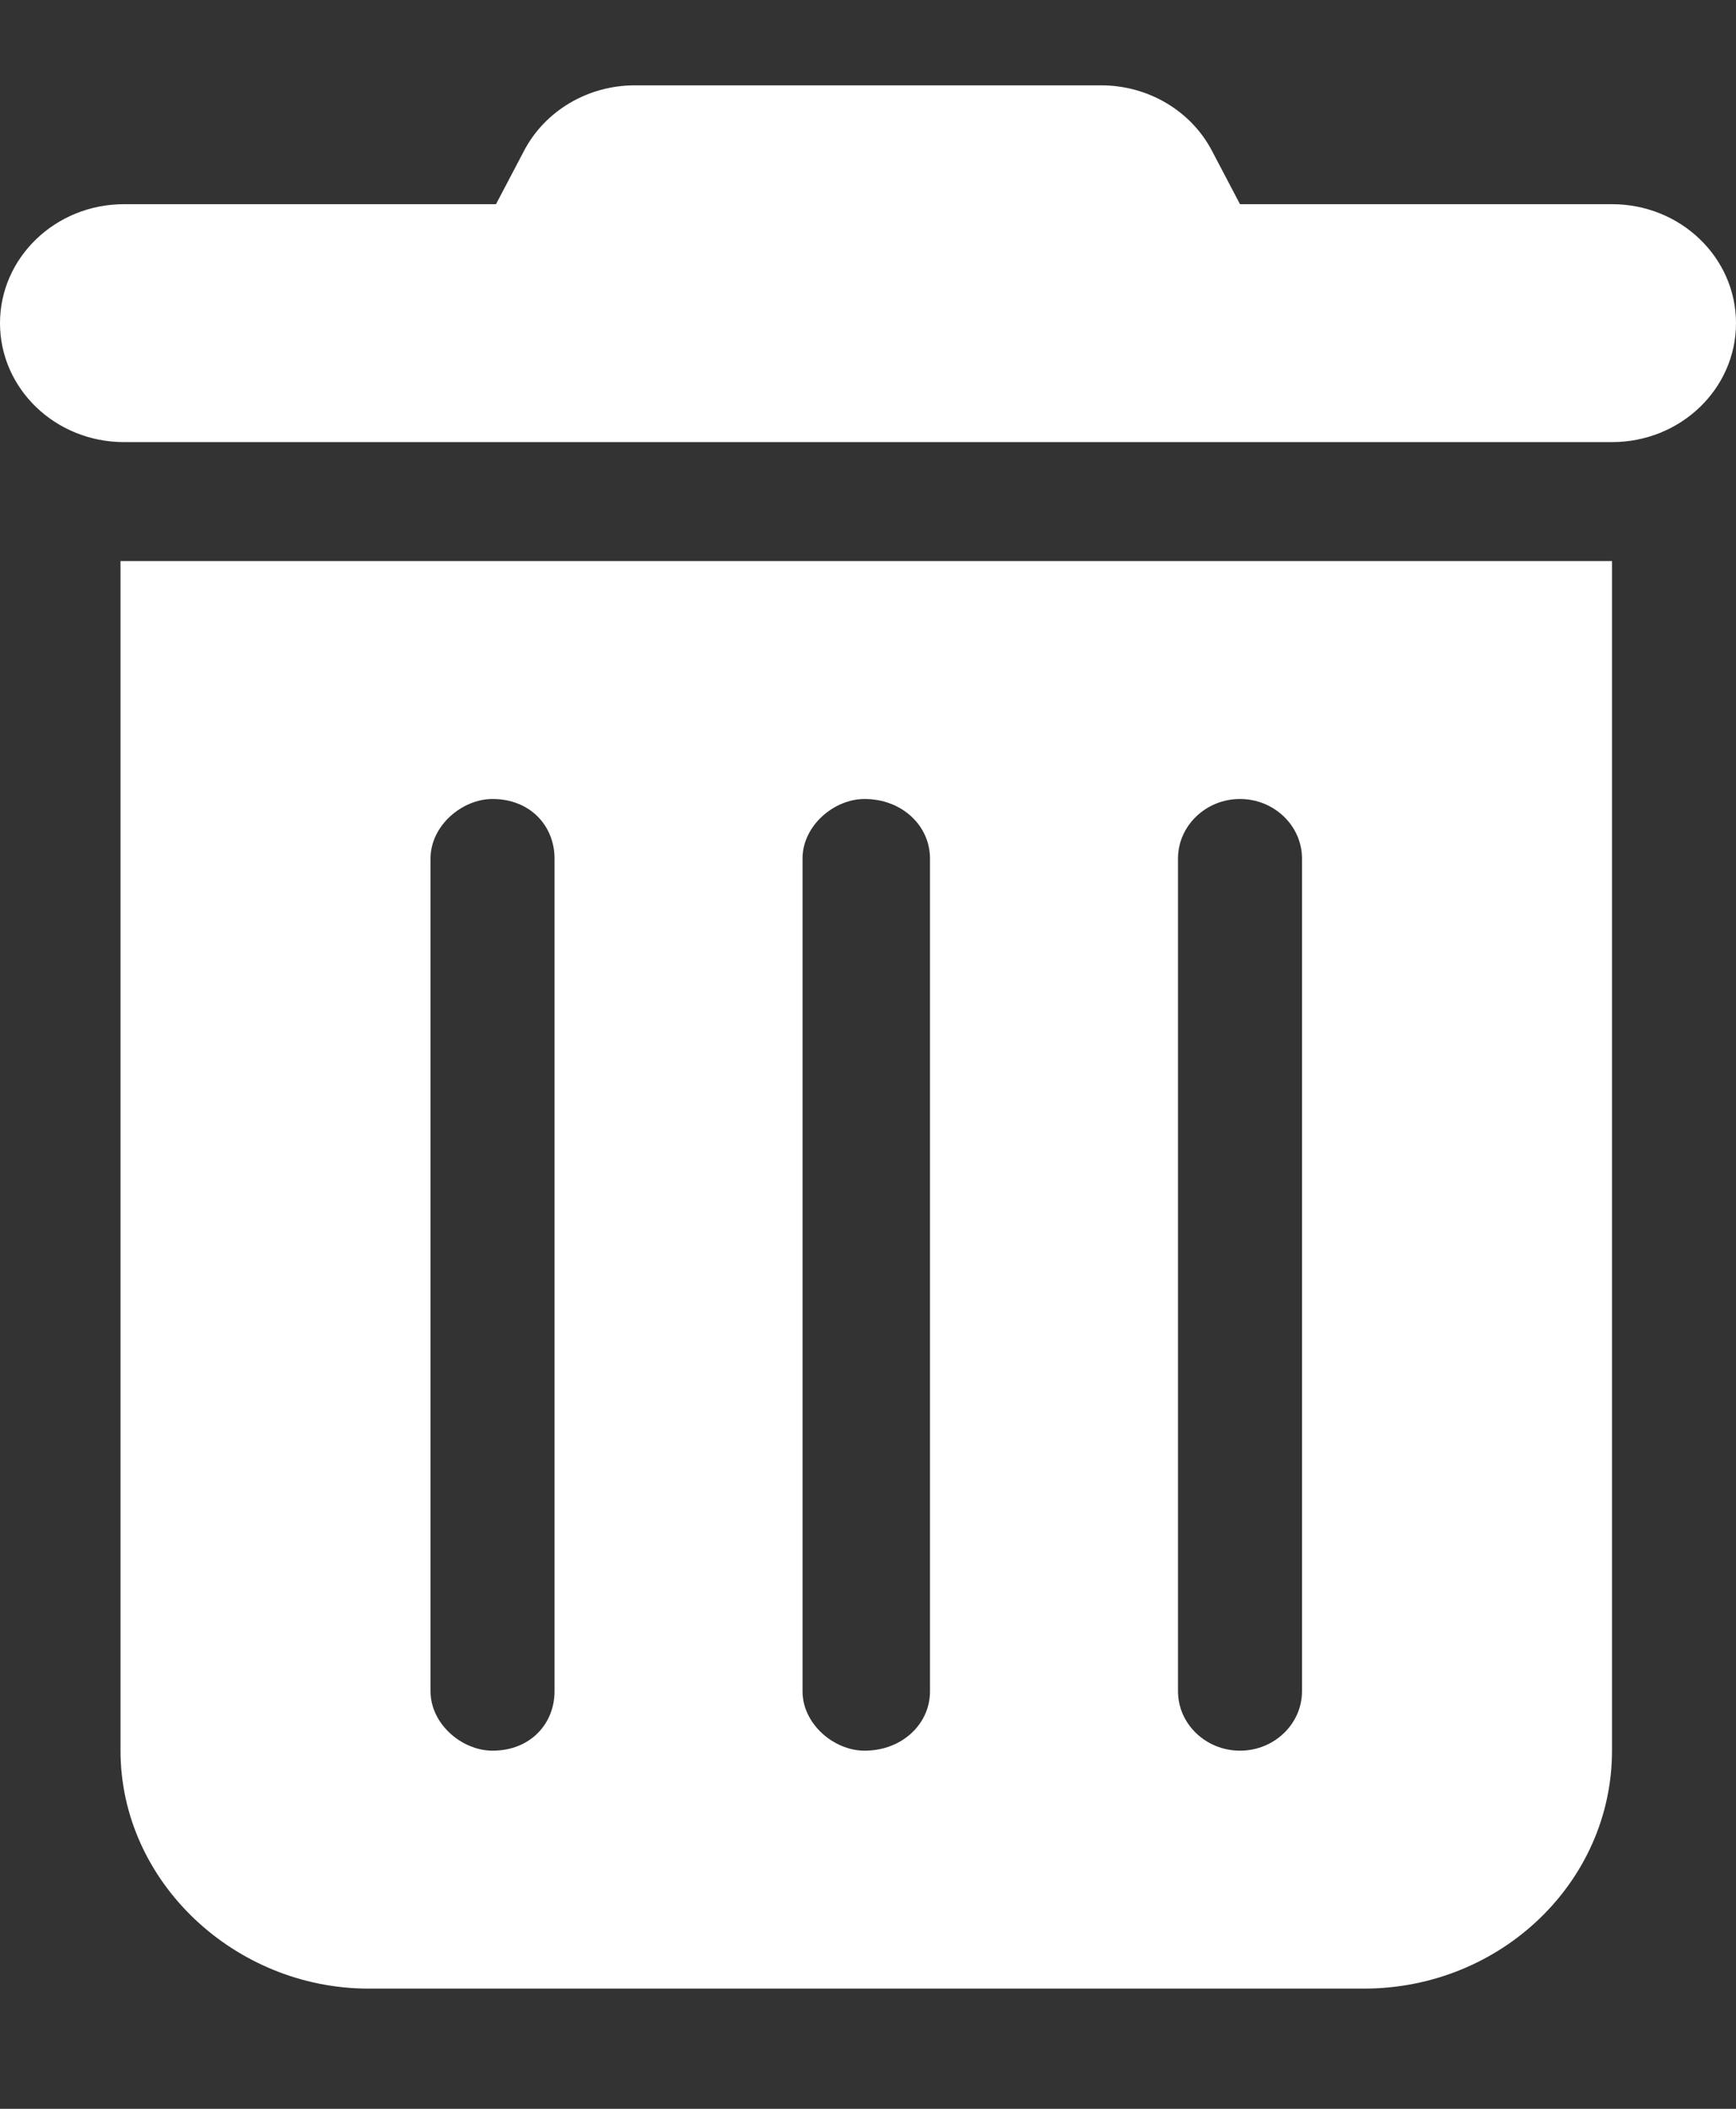 <svg width="14" height="17" viewBox="0 0 14 17" fill="none" xmlns="http://www.w3.org/2000/svg">
<rect x="0" y="0" width="14" height="17" fill="#333333" stroke="none"/>
<path d="M4.225 1.218C4.394 0.893 4.741 0.688 5.119 0.688H8.881C9.259 0.688 9.606 0.893 9.775 1.218L10 1.646H13C13.553 1.646 14 2.076 14 2.605C14 3.135 13.553 3.564 13 3.564H1C0.448 3.564 0 3.135 0 2.605C0 2.076 0.448 1.646 1 1.646H4L4.225 1.218ZM0.972 4.523H13V14.113C13 15.171 12.103 16.031 11 16.031H2.972C1.895 16.031 0.972 15.171 0.972 14.113V4.523ZM3.472 6.921V13.634C3.472 13.898 3.725 14.113 3.972 14.113C4.275 14.113 4.472 13.898 4.472 13.634V6.921C4.472 6.657 4.275 6.441 3.972 6.441C3.725 6.441 3.472 6.657 3.472 6.921ZM6.472 6.921V13.634C6.472 13.898 6.725 14.113 6.972 14.113C7.275 14.113 7.5 13.898 7.5 13.634V6.921C7.5 6.657 7.275 6.441 6.972 6.441C6.725 6.441 6.472 6.657 6.472 6.921ZM9.5 6.921V13.634C9.5 13.898 9.725 14.113 10 14.113C10.275 14.113 10.5 13.898 10.5 13.634V6.921C10.5 6.657 10.275 6.441 10 6.441C9.725 6.441 9.5 6.657 9.5 6.921Z" fill="white"/>
</svg>
